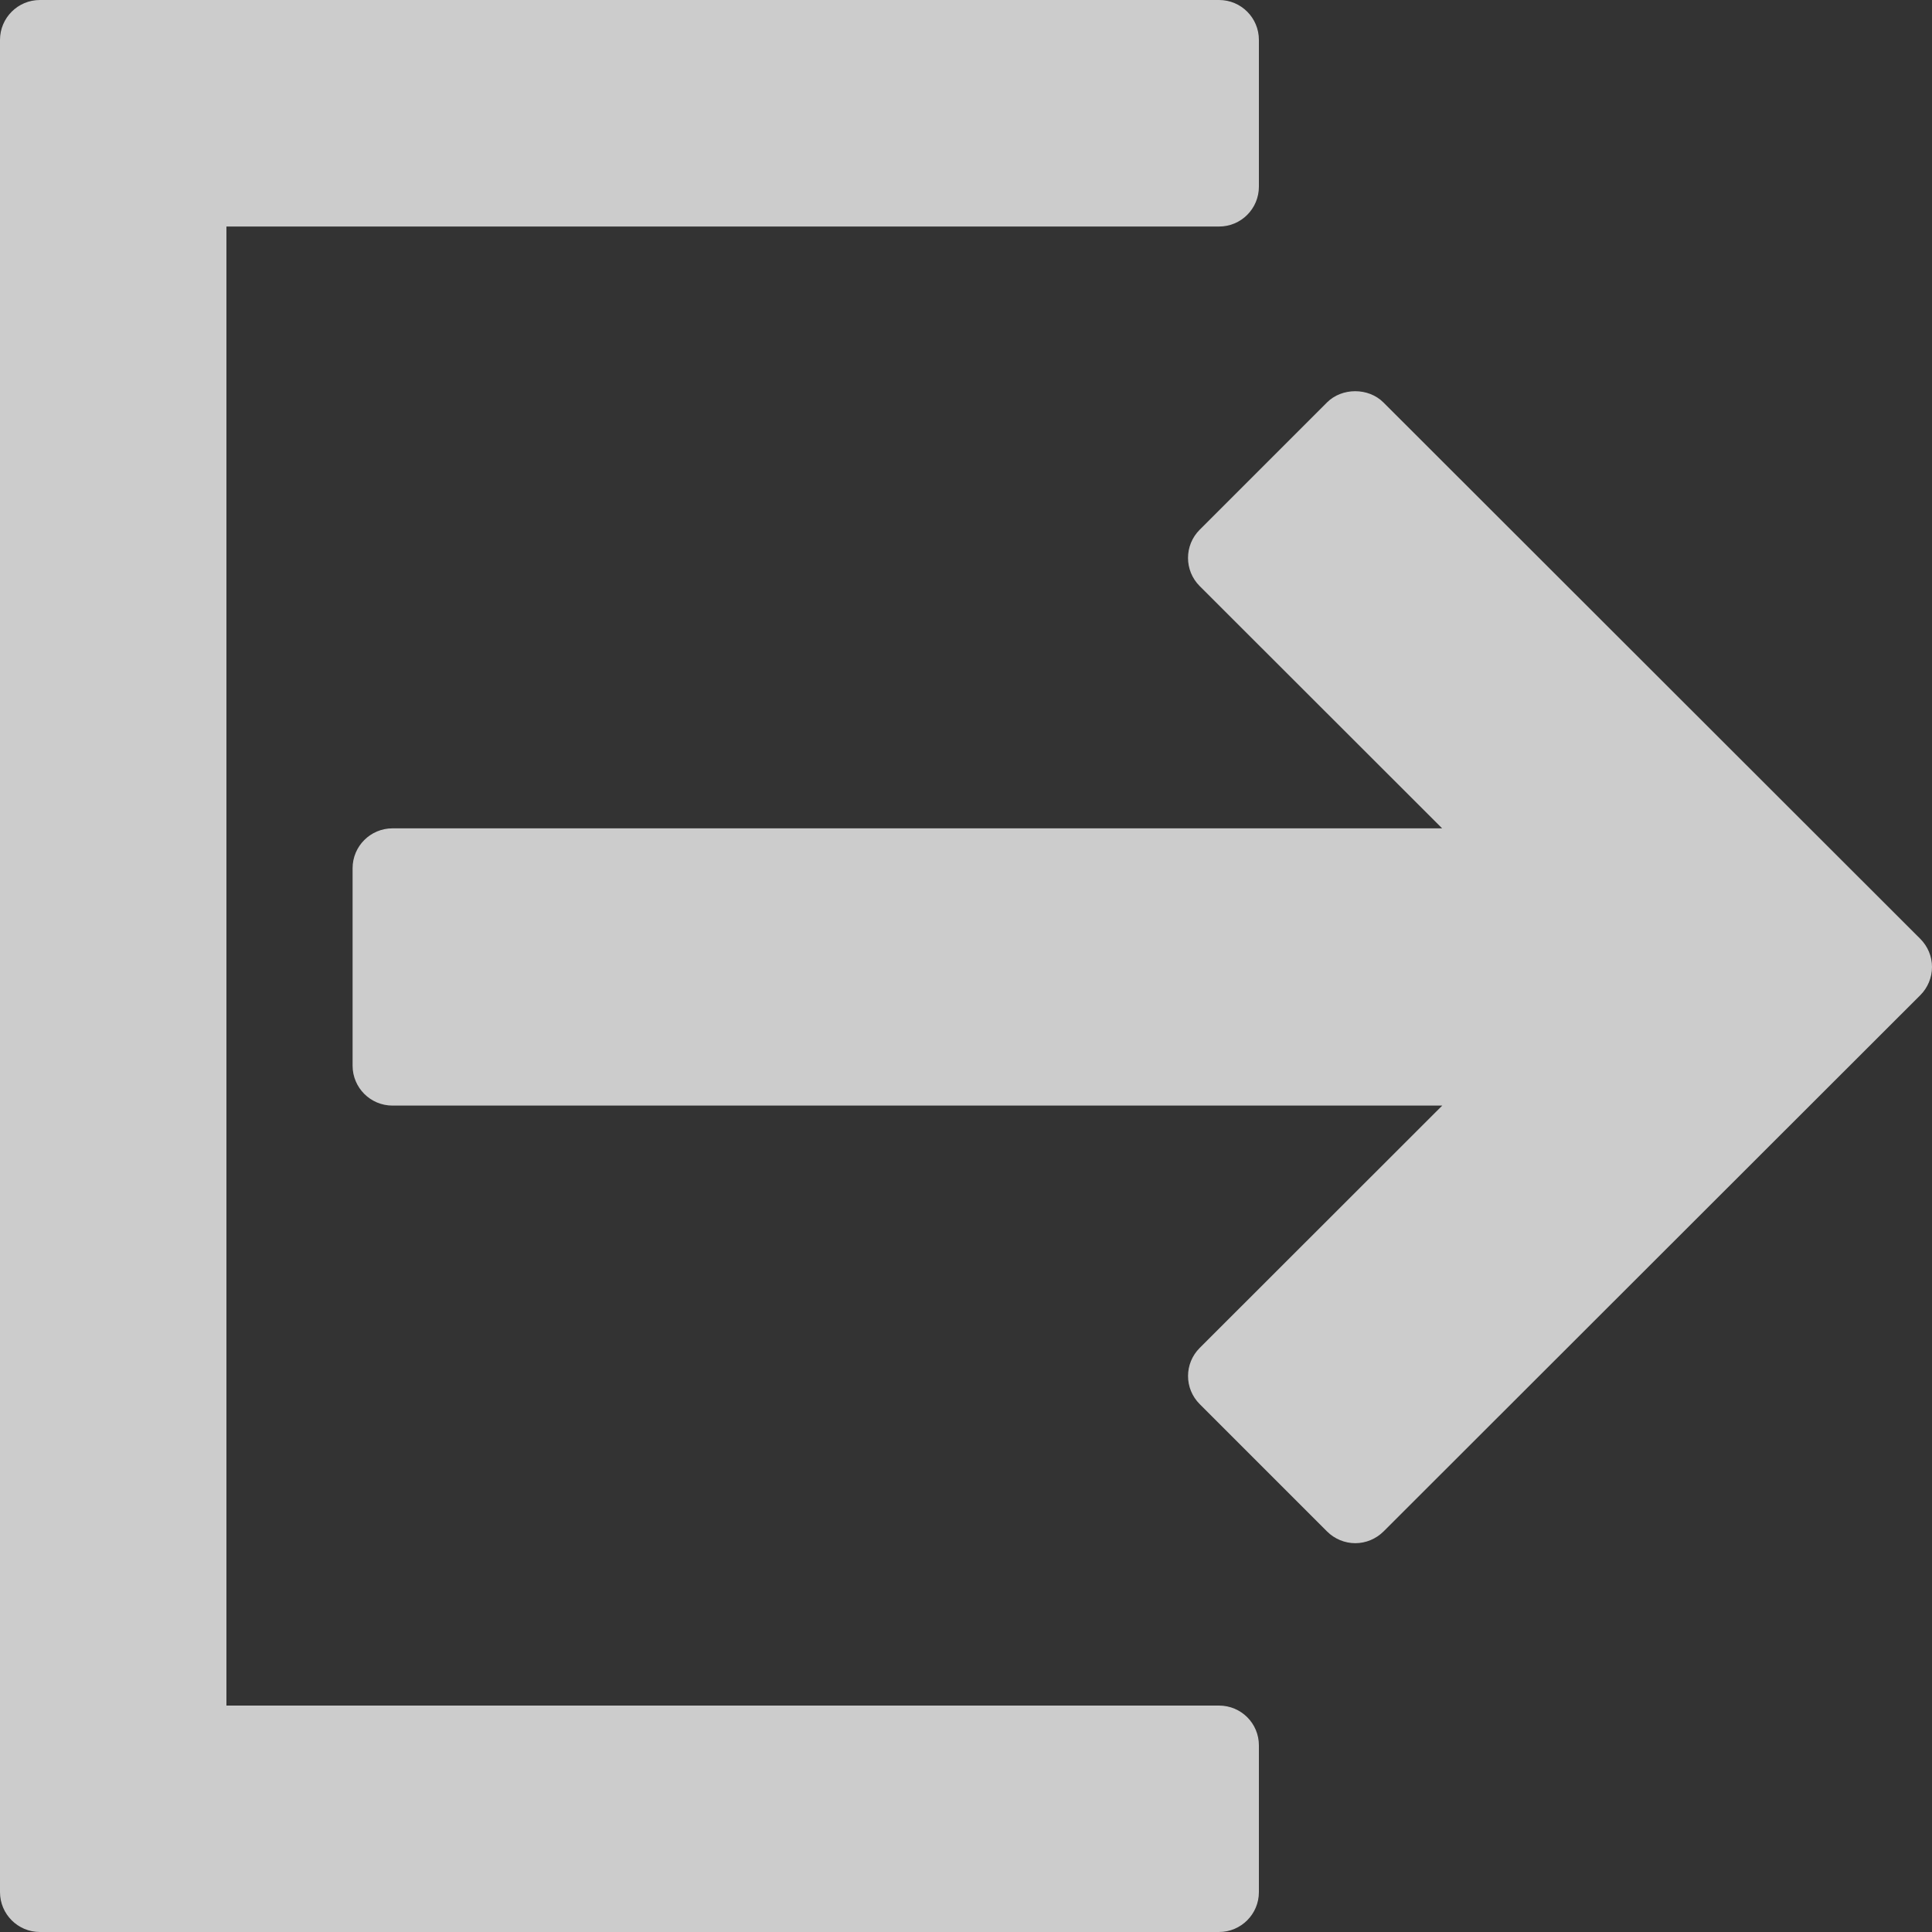 <svg width="20" height="20" viewBox="0 0 20 20" fill="none" xmlns="http://www.w3.org/2000/svg">
	<rect x="0" y="0" width="20" height="20" fill="#333333" stroke="none"/>
	<path d="M12.619 17.656H2.344V2.345H12.62C12.848 2.345 13.032 2.16 13.032 1.932V0.413C13.032 0.185 12.848 0 12.62 0H0.413C0.185 0 0 0.185 0 0.413V19.587C0 19.815 0.185 20 0.413 20H12.619C12.847 20 13.032 19.815 13.032 19.587V18.068C13.032 17.84 12.848 17.656 12.619 17.656Z" fill="white" fill-opacity="0.75"/>
	<path d="M19.878 9.718L14.321 4.166C14.166 4.011 13.892 4.011 13.737 4.166L12.419 5.484C12.258 5.645 12.258 5.906 12.419 6.067L14.929 8.575H4.063C3.835 8.575 3.65 8.76 3.65 8.988V11.032C3.65 11.26 3.835 11.445 4.063 11.445H14.93L12.42 13.953C12.258 14.114 12.258 14.375 12.42 14.536L13.738 15.854C13.815 15.931 13.921 15.975 14.03 15.975C14.139 15.975 14.244 15.931 14.322 15.854L19.879 10.302C19.956 10.225 20 10.119 20 10.01C20 9.9 19.956 9.796 19.878 9.718Z" fill="white" fill-opacity="0.75"/>
</svg>